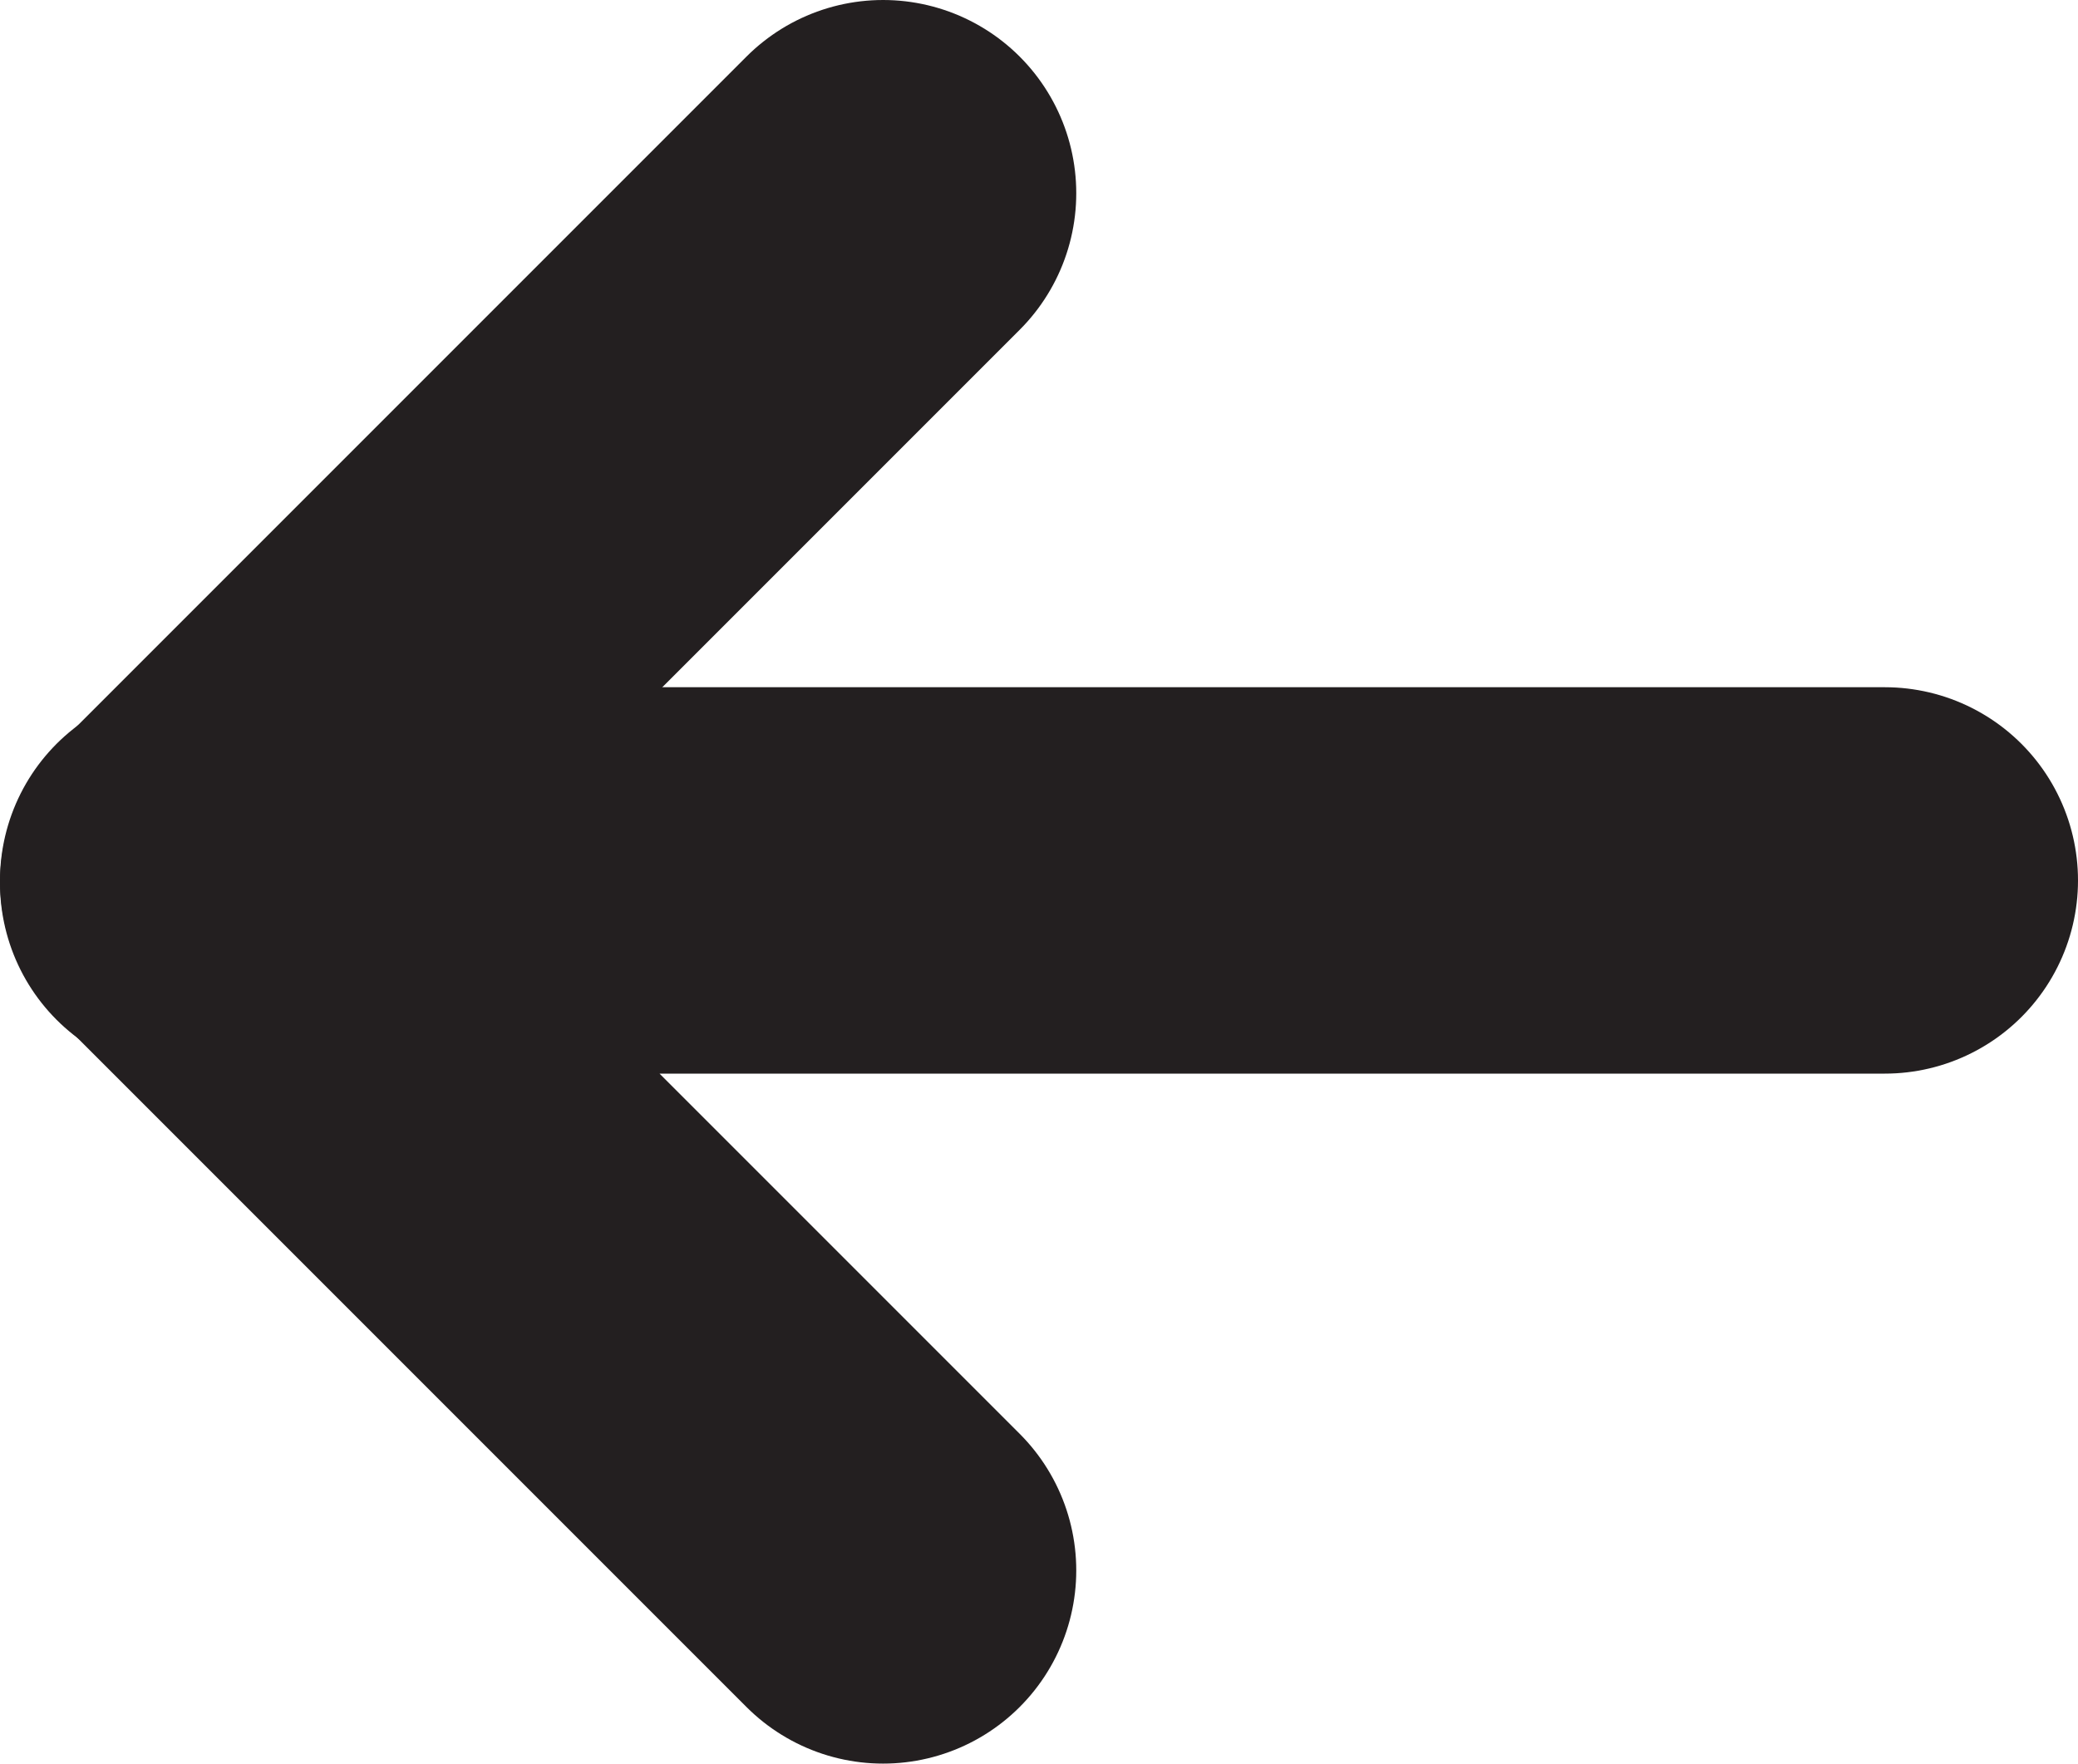 <svg xmlns="http://www.w3.org/2000/svg" viewBox="0 0 75.3 63.9"><defs><style>.a,.b{fill:none;stroke:#231f20;stroke-linecap:round;stroke-width:14px;}.a{stroke-miterlimit:10;}.b{stroke-linejoin:round;}</style></defs><line class="a" x1="32" y1="7" x2="7" y2="32"/><polyline class="b" points="68.3 31.9 7 31.9 32 56.9"/></svg>